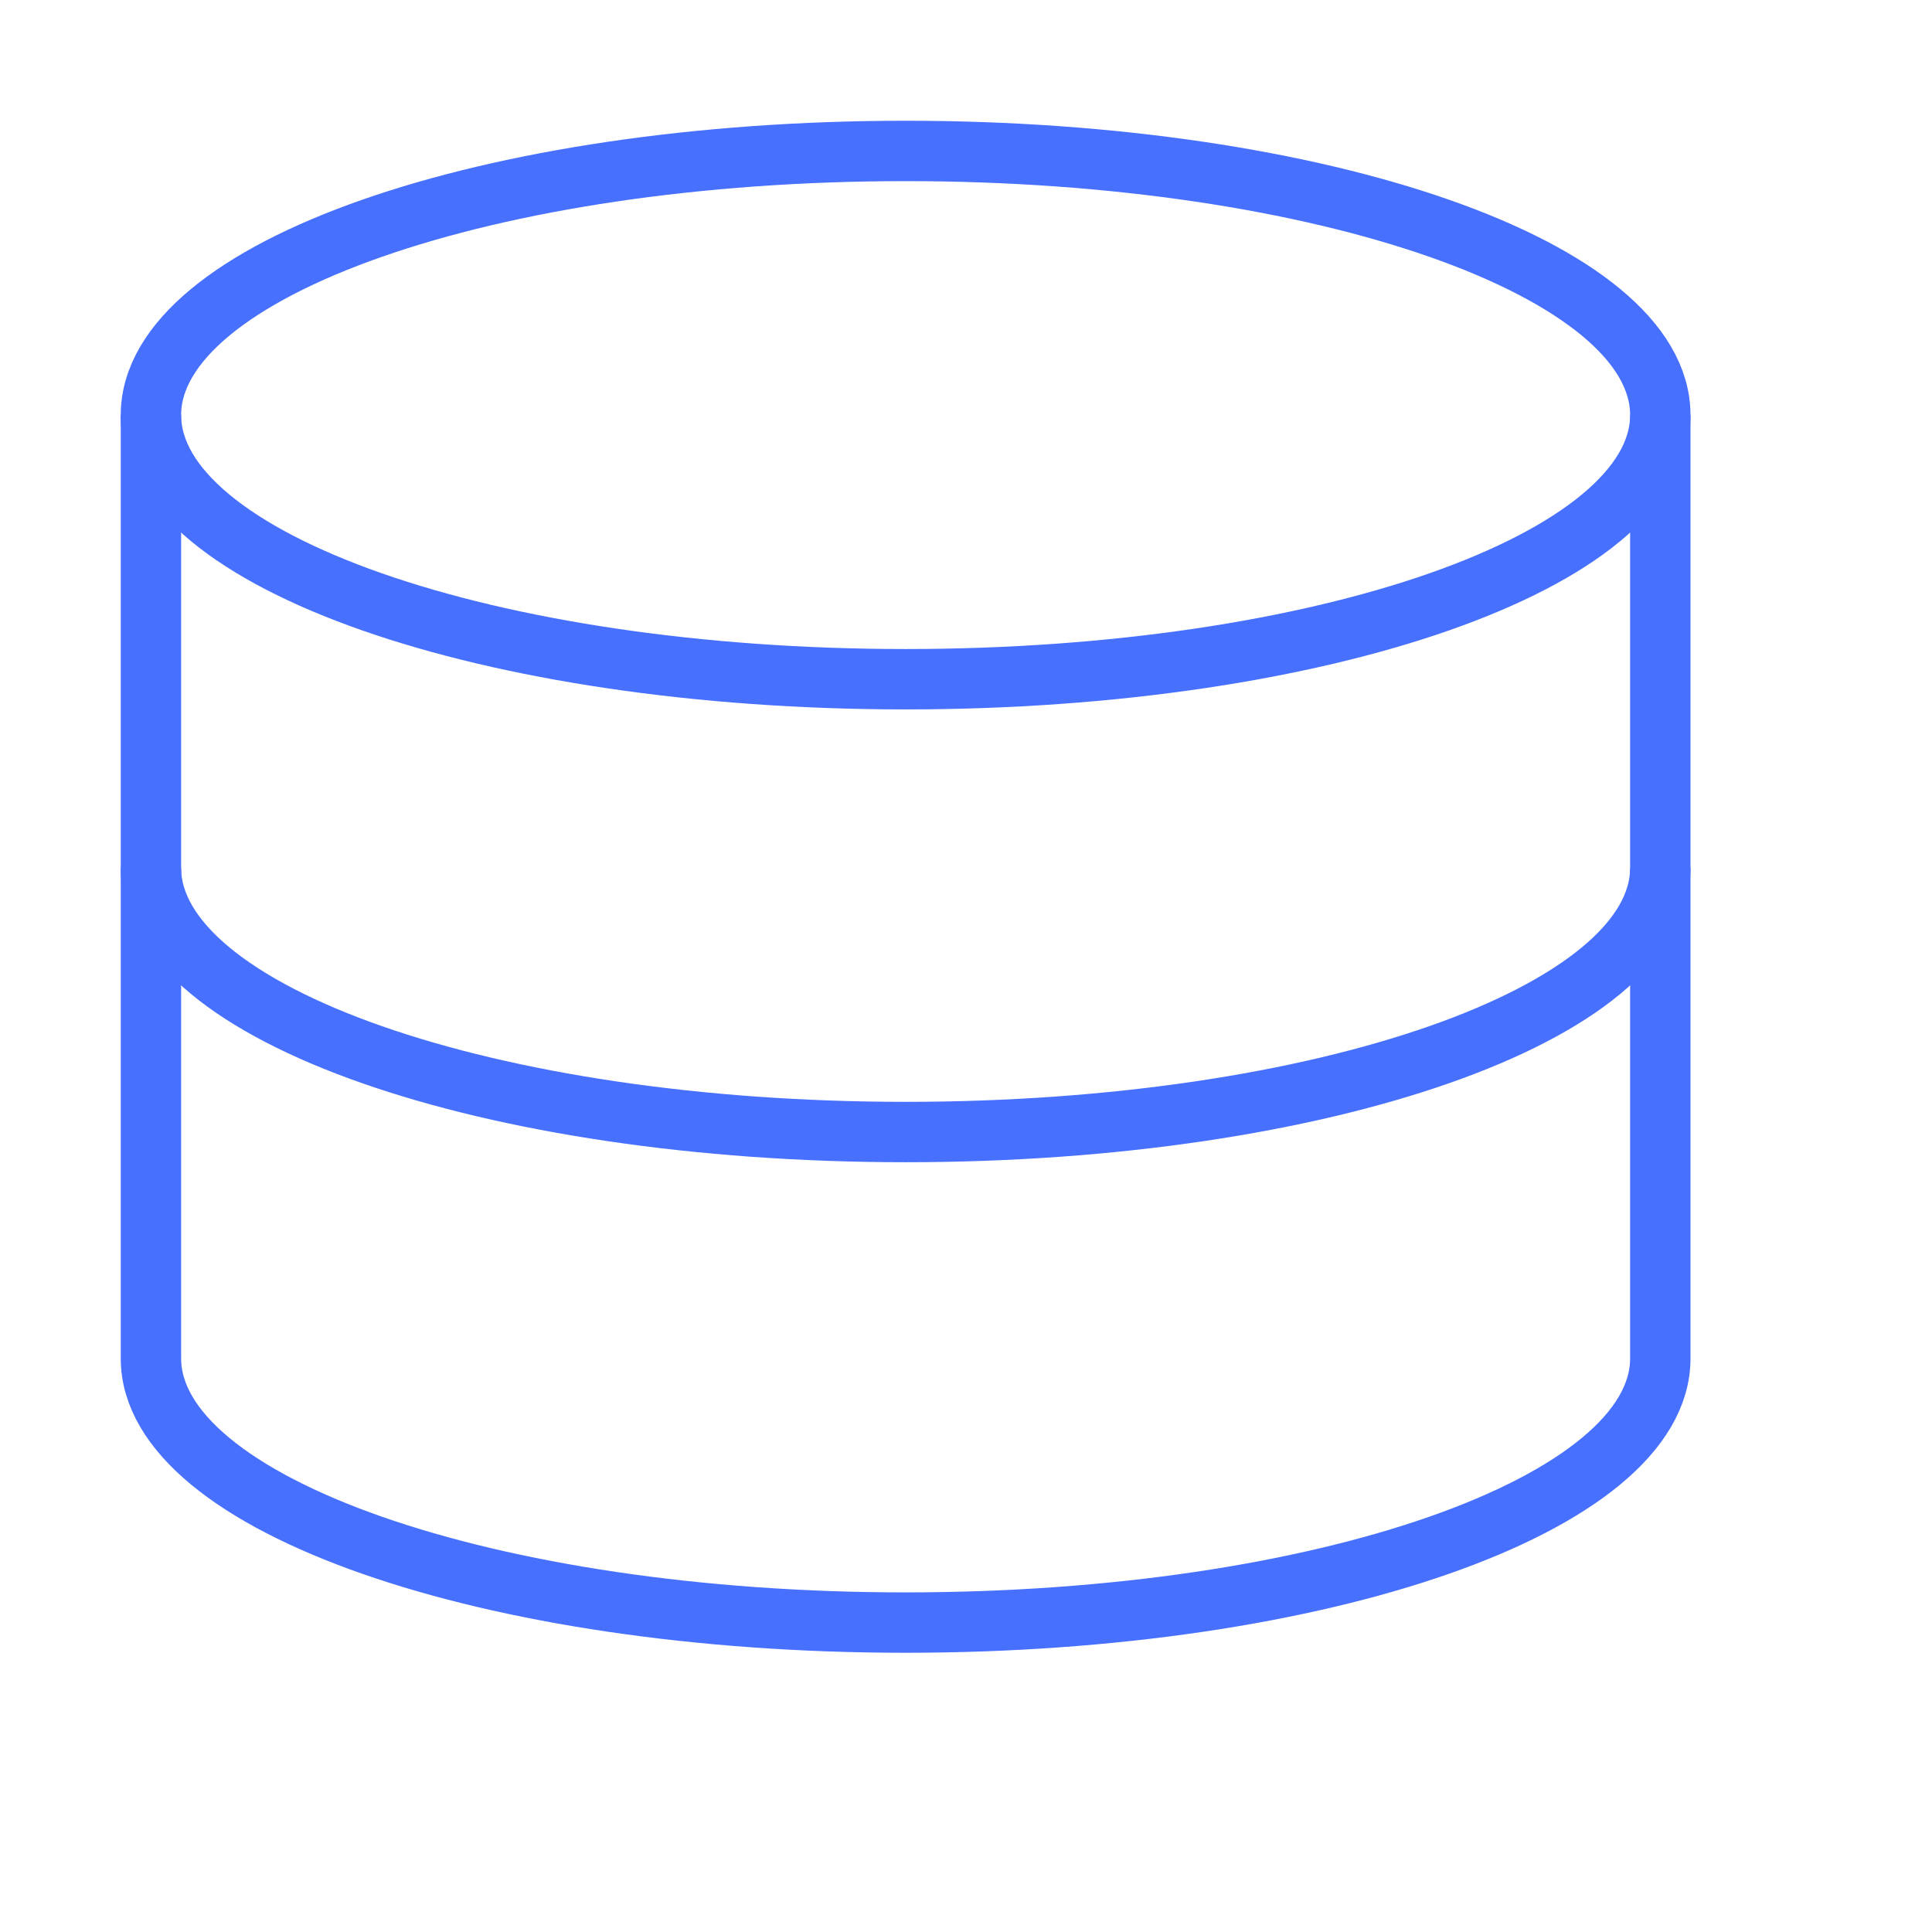 <svg xmlns="http://www.w3.org/2000/svg" fill="none" viewBox="0 0 64 64" id="Database--Streamline-Sharp" height="64" width="64">
  <desc>
    Database Streamline Icon: https://streamlinehq.com
  </desc>
  <g id="database--raid-storage-code-disk-programming-database-array-hard-disc">
    <path id="Ellipse 709" stroke="#4770FF" d="M55 13.75C55 18.582 43.807 22.5 30 22.5S5 18.582 5 13.75 16.193 5 30 5s25 3.917 25 8.75Z" stroke-width="2"/>
    <path id="Ellipse 710" stroke="#4770FF" d="M55 28.75c0 4.833 -11.193 8.75 -25 8.75S5 33.582 5 28.75" stroke-width="2"/>
    <path id="Ellipse 711" stroke="#4770FF" d="M55 13.75V45c0 4.833 -11.193 8.75 -25 8.75S5 49.832 5 45V13.75" stroke-width="2"/>
  </g>
</svg>